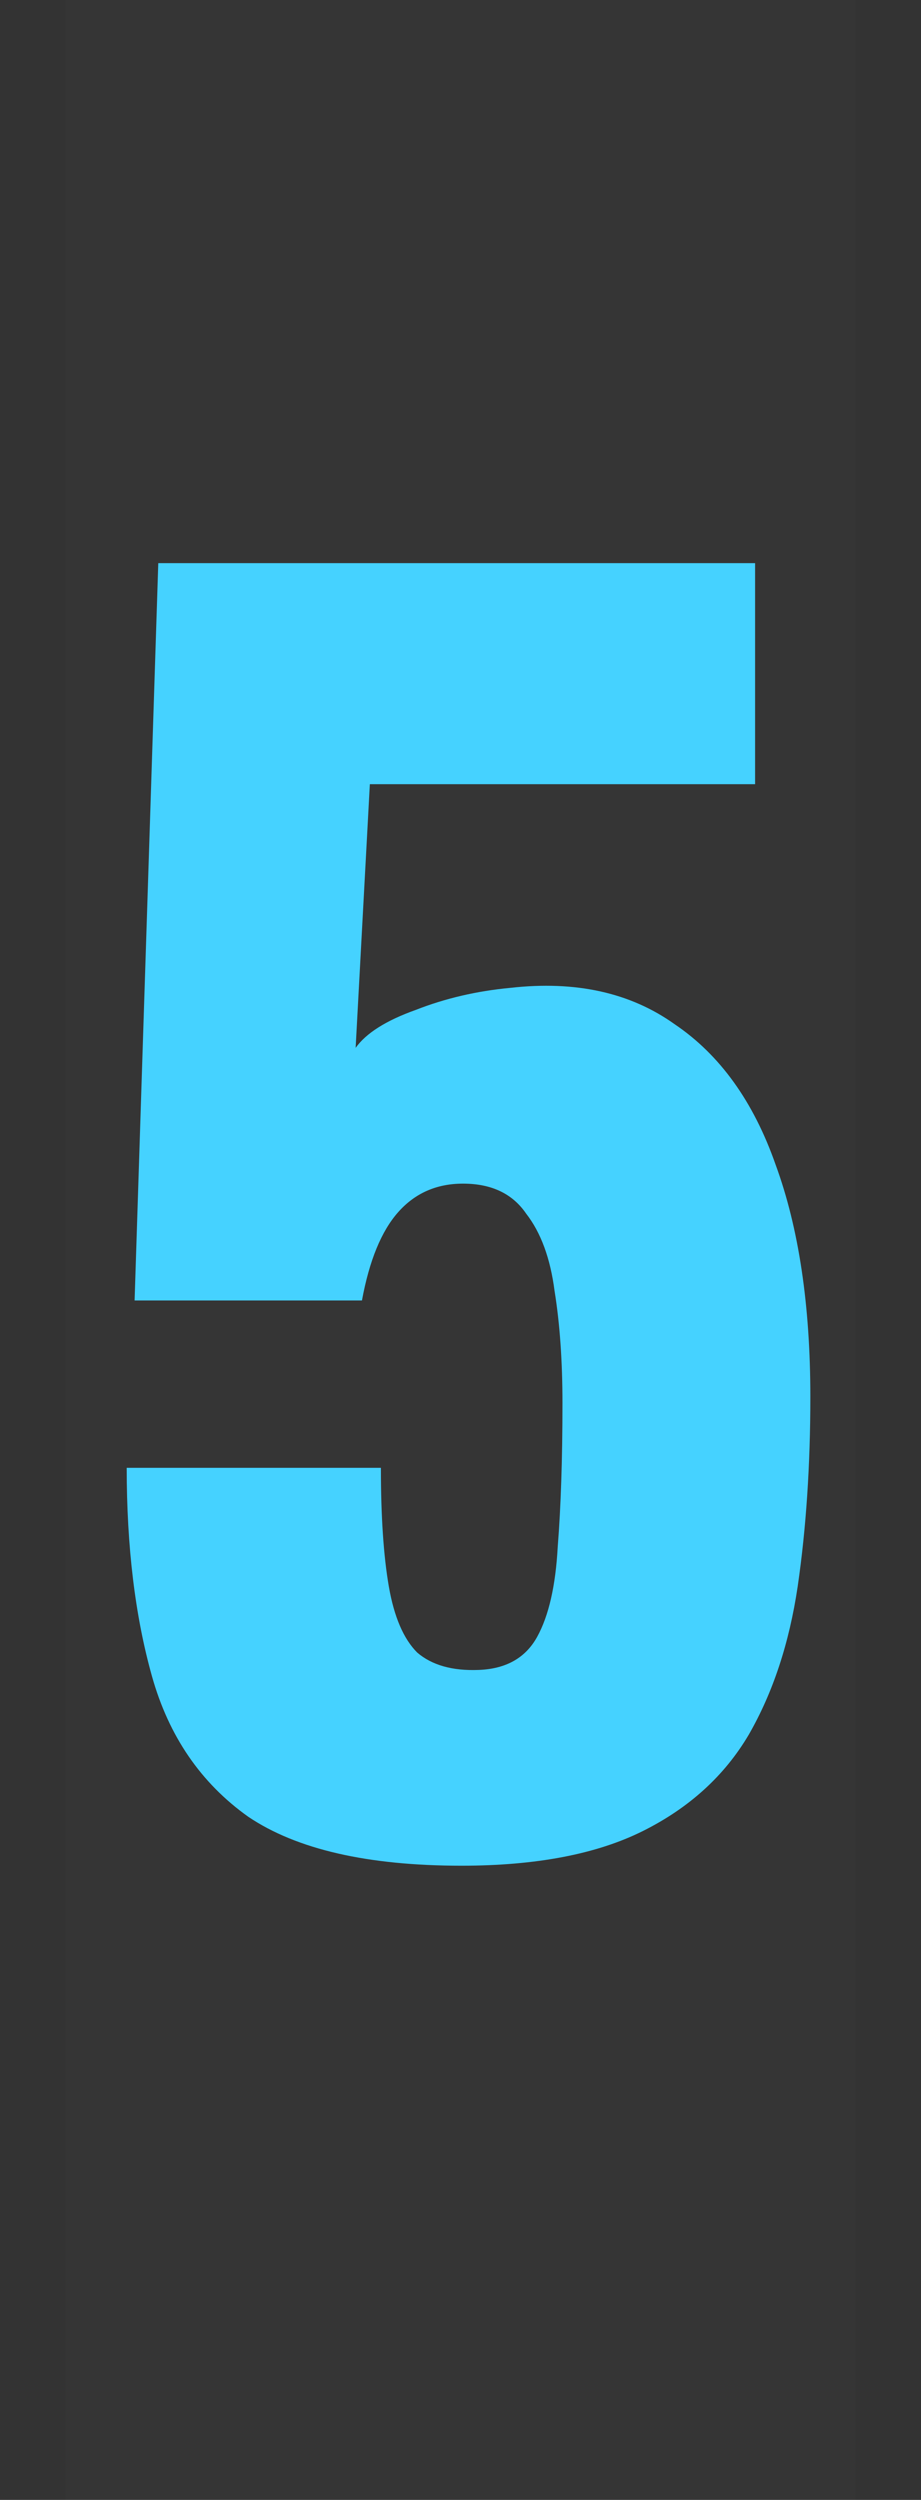 <svg xmlns="http://www.w3.org/2000/svg" fill="none" viewBox="0 0 7 19" height="19" width="7">
<rect x="0" y="0" width="7" height="19" fill="#333333" stroke="none"/>
<path fill-opacity="0.01" fill="white" d="M0.5 0H6.5V19H0.5V0Z"></path>
<path fill="#45D2FF" d="M3.507 14.18C2.795 14.18 2.255 14.056 1.887 13.808C1.527 13.552 1.283 13.196 1.155 12.74C1.027 12.284 0.963 11.756 0.963 11.156H2.895C2.895 11.524 2.915 11.824 2.955 12.056C2.995 12.288 3.067 12.456 3.171 12.56C3.283 12.656 3.439 12.7 3.639 12.692C3.847 12.684 3.995 12.6 4.083 12.44C4.171 12.28 4.223 12.052 4.239 11.756C4.263 11.452 4.275 11.088 4.275 10.664C4.275 10.344 4.255 10.06 4.215 9.812C4.183 9.564 4.111 9.368 3.999 9.224C3.895 9.072 3.735 8.996 3.519 8.996C3.319 8.996 3.155 9.068 3.027 9.212C2.899 9.356 2.807 9.58 2.751 9.884H1.023L1.203 4.28H5.739V5.96H2.811L2.703 7.964C2.783 7.852 2.935 7.756 3.159 7.676C3.383 7.588 3.623 7.532 3.879 7.508C4.375 7.452 4.791 7.544 5.127 7.784C5.471 8.016 5.727 8.372 5.895 8.852C6.071 9.332 6.159 9.92 6.159 10.616C6.159 11.136 6.127 11.616 6.063 12.056C5.999 12.488 5.875 12.864 5.691 13.184C5.507 13.496 5.239 13.74 4.887 13.916C4.535 14.092 4.075 14.18 3.507 14.18Z"></path>
</svg>
